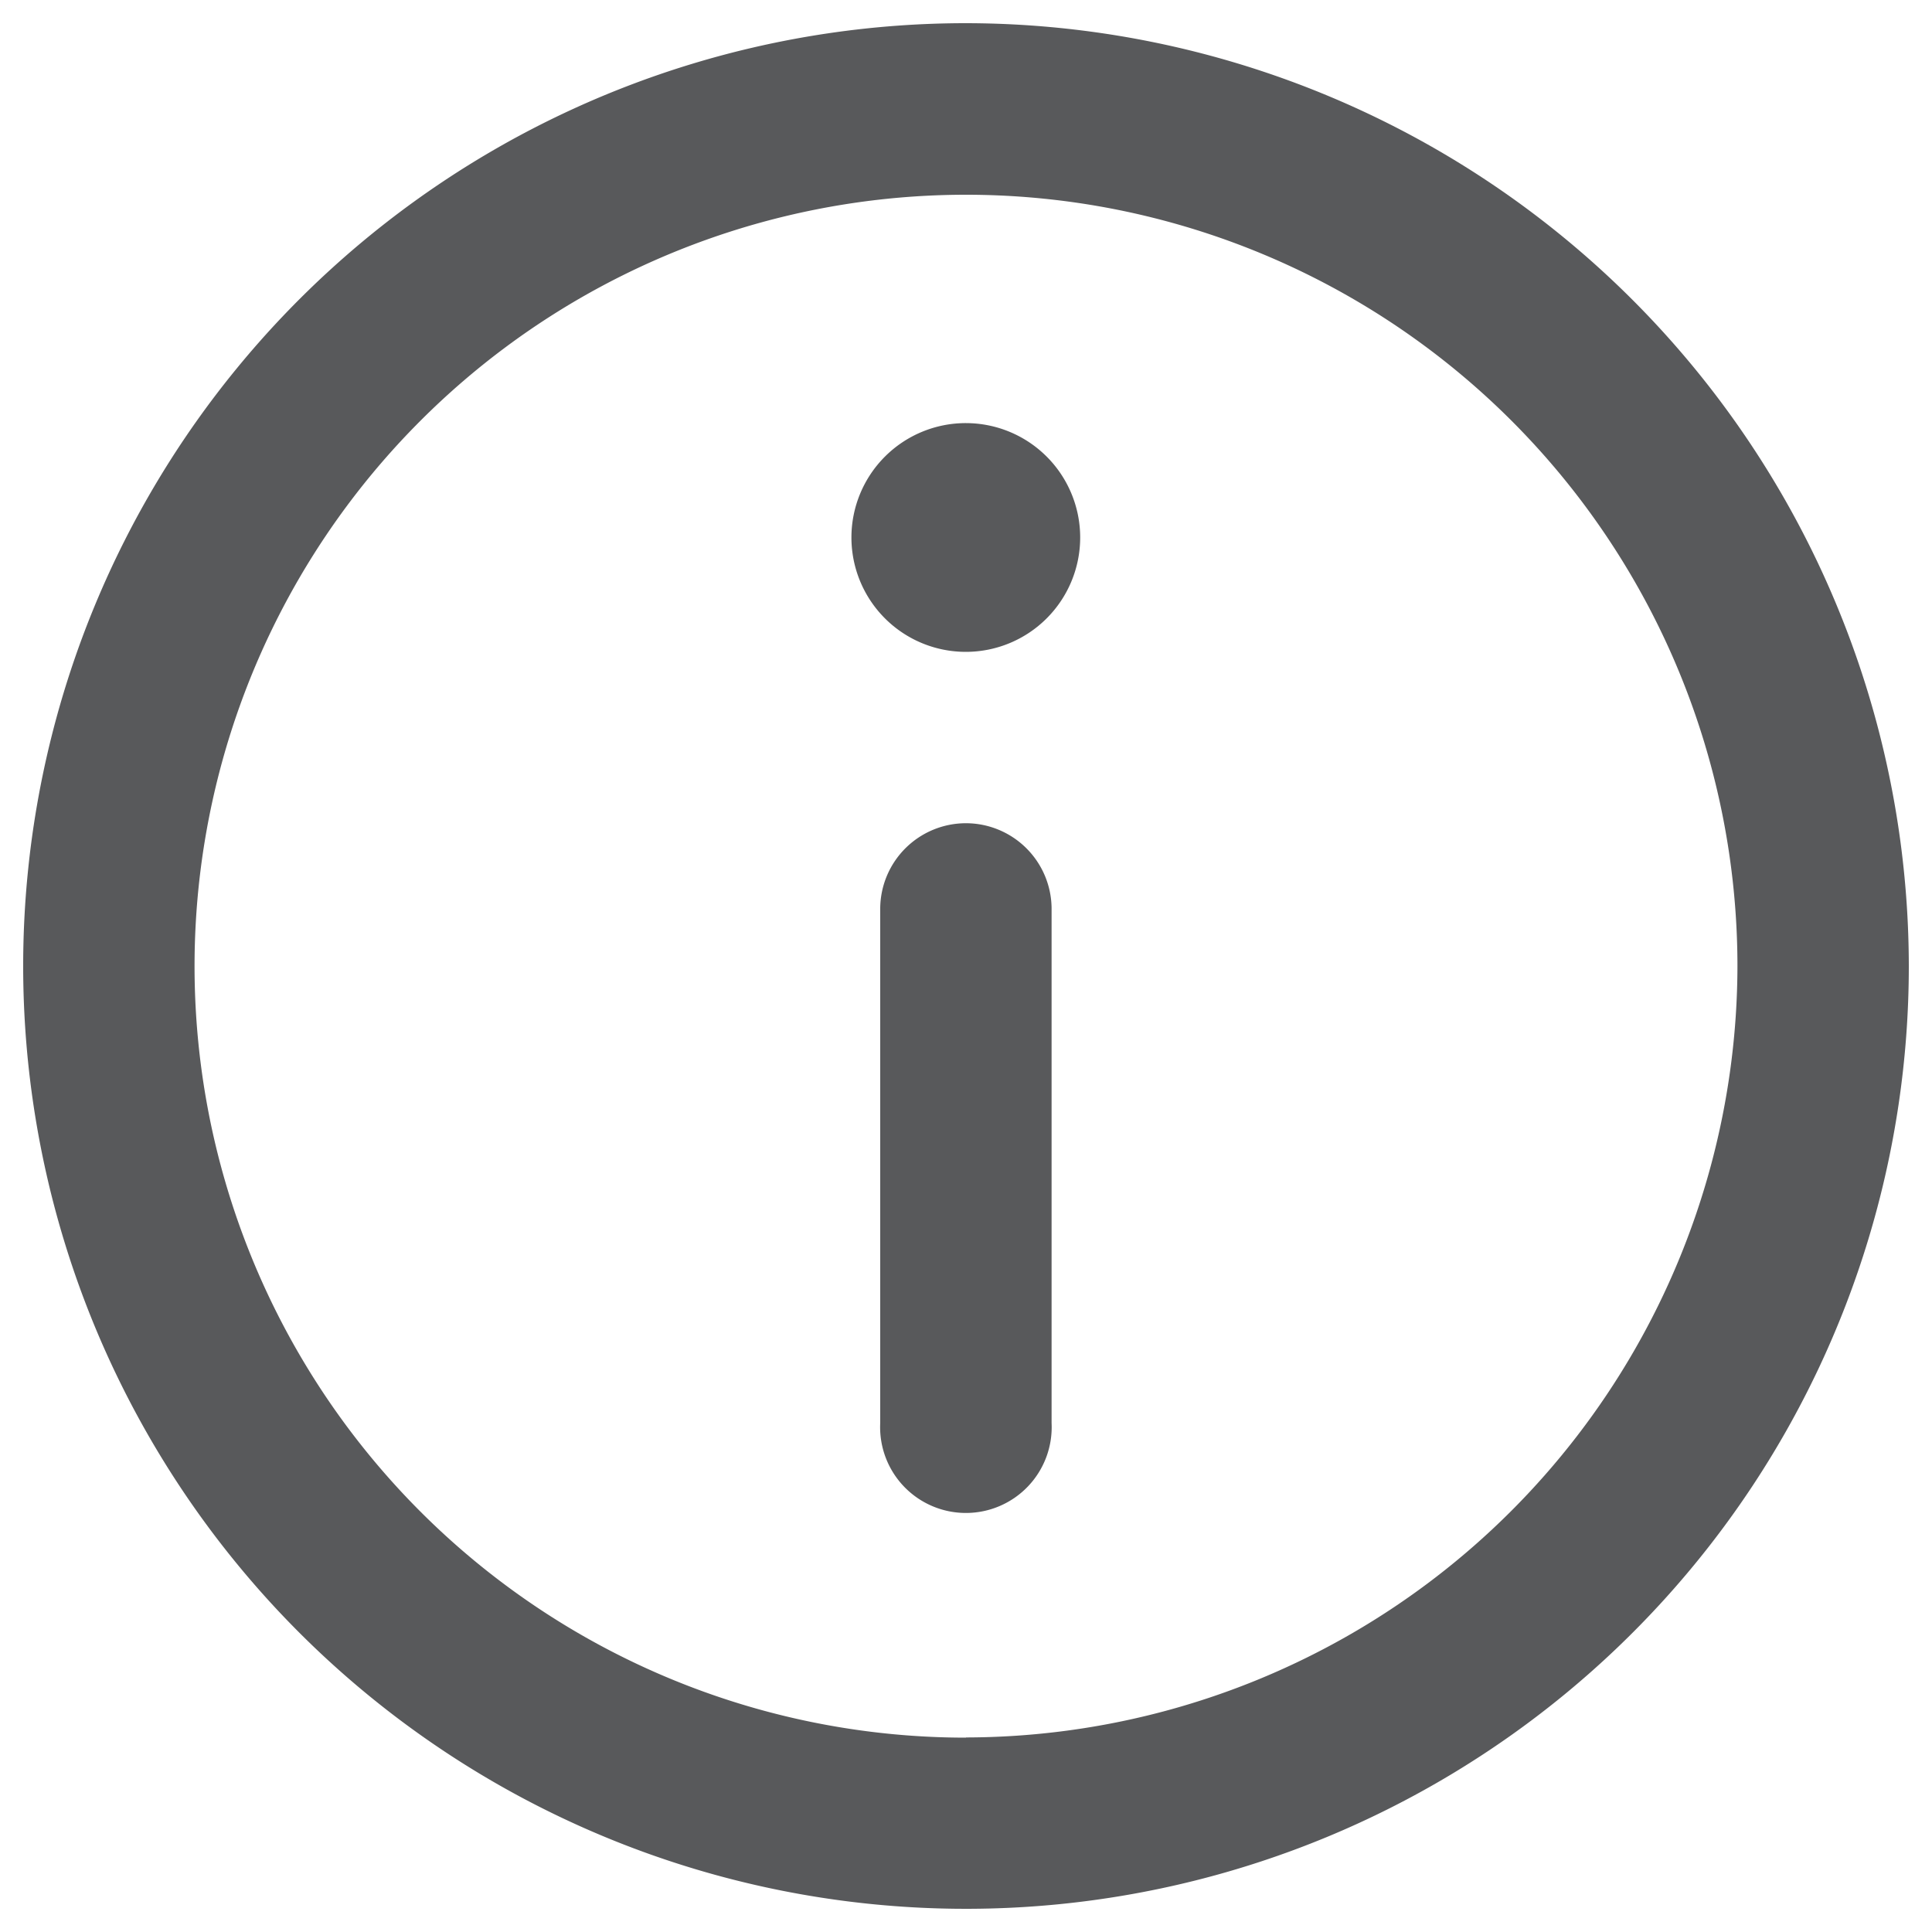 <svg xmlns="http://www.w3.org/2000/svg" viewBox="0 0 100 100">
    <defs>
        <style>.cls-1{fill:#58595b;}</style>
    </defs>
    <g>
        <g id="Icon">
            <path class="cls-1" d="M50,1.2A48.8,48.8,0,1,0,98.8,50,48.86,48.86,0,0,0,50,1.2Zm0,88.74A39.93,39.93,0,1,1,89.93,50,40,40,0,0,1,50,89.93Z"/>
            <path class="cls-1" d="M50,21.9a5.92,5.92,0,1,0,5.91,5.92A5.92,5.92,0,0,0,50,21.9Z"/>
            <path class="cls-1" d="M50,42.61A4.44,4.44,0,0,0,45.56,47V73.66a4.44,4.44,0,1,0,8.87,0V47A4.44,4.44,0,0,0,50,42.61Z"/>
        </g>
    </g>
</svg>